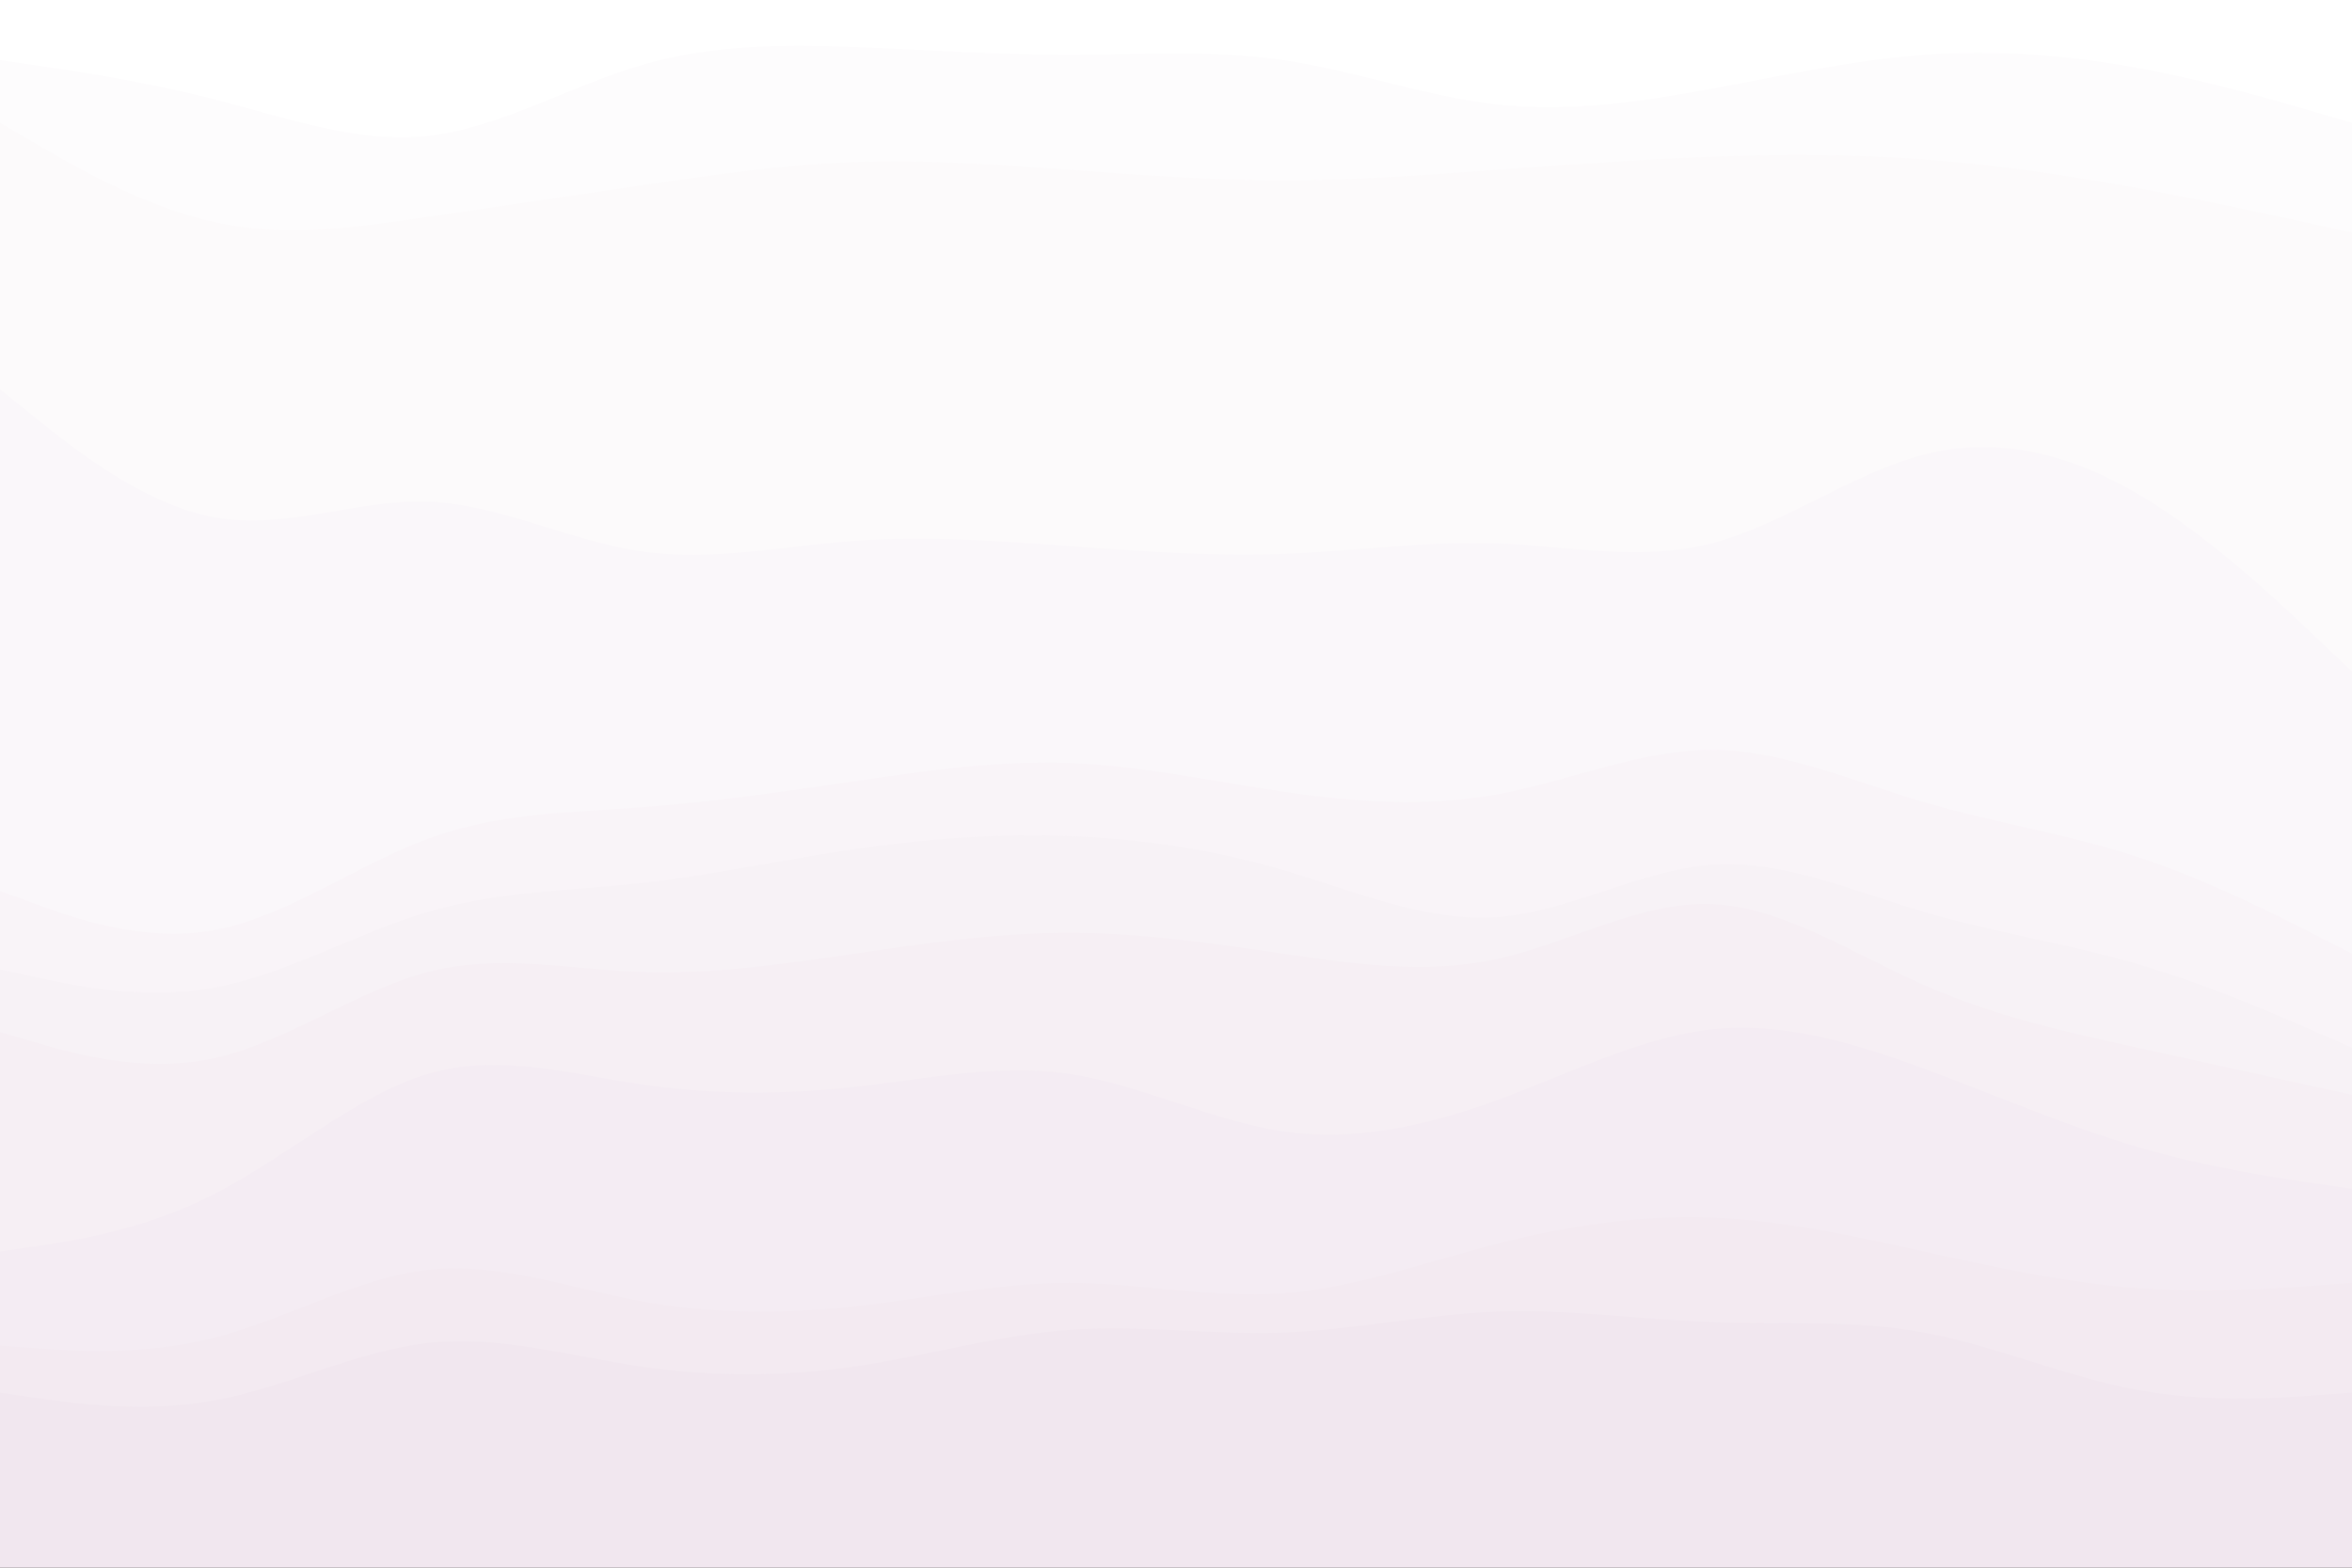 <svg id="visual" viewBox="0 0 900 600" width="900" height="600" xmlns="http://www.w3.org/2000/svg" xmlns:xlink="http://www.w3.org/1999/xlink" version="1.1"><rect x="0" y="0" width="900" height="600" fill="#333333" stroke="none"/><path d="M0 25L13.7 27C27.3 29 54.7 33 82 40C109.3 47 136.7 57 163.8 54C191 51 218 35 245.2 27C272.3 19 299.7 19 327 20C354.3 21 381.7 23 409 23C436.3 23 463.7 21 491 25C518.3 29 545.7 39 573 42C600.3 45 627.7 41 654.8 36C682 31 709 25 736.2 23C763.3 21 790.7 23 818 28C845.3 33 872.7 41 886.3 45L900 49L900 0L886.3 0C872.7 0 845.3 0 818 0C790.7 0 763.3 0 736.2 0C709 0 682 0 654.8 0C627.7 0 600.3 0 573 0C545.7 0 518.3 0 491 0C463.7 0 436.3 0 409 0C381.7 0 354.3 0 327 0C299.7 0 272.3 0 245.2 0C218 0 191 0 163.8 0C136.7 0 109.3 0 82 0C54.7 0 27.3 0 13.7 0L0 0Z" fill="#ffffff"></path><path d="M0 49L13.7 57C27.3 65 54.7 81 82 87C109.3 93 136.7 89 163.8 85C191 81 218 77 245.2 73C272.3 69 299.7 65 327 64C354.3 63 381.7 65 409 67C436.3 69 463.7 71 491 71C518.3 71 545.7 69 573 67C600.3 65 627.7 63 654.8 62C682 61 709 61 736.2 63C763.3 65 790.7 69 818 74C845.3 79 872.7 85 886.3 88L900 91L900 47L886.3 43C872.7 39 845.3 31 818 26C790.7 21 763.3 19 736.2 21C709 23 682 29 654.8 34C627.7 39 600.3 43 573 40C545.7 37 518.3 27 491 23C463.7 19 436.3 21 409 21C381.7 21 354.3 19 327 18C299.7 17 272.3 17 245.2 25C218 33 191 49 163.8 52C136.7 55 109.3 45 82 38C54.7 31 27.3 27 13.7 25L0 23Z" fill="#fdfcfd"></path><path d="M0 151L13.7 162C27.3 173 54.7 195 82 200C109.3 205 136.7 193 163.8 194C191 195 218 209 245.2 213C272.3 217 299.7 211 327 209C354.3 207 381.7 209 409 211C436.3 213 463.7 215 491 214C518.3 213 545.7 209 573 210C600.3 211 627.7 217 654.8 210C682 203 709 183 736.2 176C763.3 169 790.7 175 818 191C845.3 207 872.7 233 886.3 246L900 259L900 89L886.3 86C872.7 83 845.3 77 818 72C790.7 67 763.3 63 736.2 61C709 59 682 59 654.8 60C627.7 61 600.3 63 573 65C545.7 67 518.3 69 491 69C463.7 69 436.3 67 409 65C381.7 63 354.3 61 327 62C299.7 63 272.3 67 245.2 71C218 75 191 79 163.8 83C136.7 87 109.3 91 82 85C54.7 79 27.3 63 13.7 55L0 47Z" fill="#fcfafb"></path><path d="M0 343L13.7 348C27.3 353 54.7 363 82 358C109.3 353 136.7 333 163.8 323C191 313 218 313 245.2 311C272.3 309 299.7 305 327 301C354.3 297 381.7 293 409 294C436.3 295 463.7 301 491 305C518.3 309 545.7 311 573 306C600.3 301 627.7 289 654.8 289C682 289 709 301 736.2 309C763.3 317 790.7 321 818 330C845.3 339 872.7 353 886.3 360L900 367L900 257L886.3 244C872.7 231 845.3 205 818 189C790.7 173 763.3 167 736.2 174C709 181 682 201 654.8 208C627.7 215 600.3 209 573 208C545.7 207 518.3 211 491 212C463.7 213 436.3 211 409 209C381.7 207 354.3 205 327 207C299.7 209 272.3 215 245.2 211C218 207 191 193 163.8 192C136.7 191 109.3 203 82 198C54.7 193 27.3 171 13.7 160L0 149Z" fill="#faf7fa"></path><path d="M0 373L13.7 376C27.3 379 54.7 385 82 380C109.3 375 136.7 359 163.8 351C191 343 218 343 245.2 340C272.3 337 299.7 331 327 327C354.3 323 381.7 321 409 322C436.3 323 463.7 327 491 335C518.3 343 545.7 355 573 353C600.3 351 627.7 335 654.8 333C682 331 709 343 736.2 351C763.3 359 790.7 363 818 371C845.3 379 872.7 391 886.3 397L900 403L900 365L886.3 358C872.7 351 845.3 337 818 328C790.7 319 763.3 315 736.2 307C709 299 682 287 654.8 287C627.7 287 600.3 299 573 304C545.7 309 518.3 307 491 303C463.7 299 436.3 293 409 292C381.7 291 354.3 295 327 299C299.7 303 272.3 307 245.2 309C218 311 191 311 163.8 321C136.7 331 109.3 351 82 356C54.7 361 27.3 351 13.7 346L0 341Z" fill="#f9f4f8"></path><path d="M0 397L13.7 401C27.3 405 54.7 413 82 407C109.3 401 136.7 381 163.8 374C191 367 218 373 245.2 374C272.3 375 299.7 371 327 367C354.3 363 381.7 359 409 359C436.3 359 463.7 363 491 367C518.3 371 545.7 375 573 369C600.3 363 627.7 347 654.8 348C682 349 709 367 736.2 379C763.3 391 790.7 397 818 403C845.3 409 872.7 415 886.3 418L900 421L900 401L886.3 395C872.7 389 845.3 377 818 369C790.7 361 763.3 357 736.2 349C709 341 682 329 654.8 331C627.7 333 600.3 349 573 351C545.7 353 518.3 341 491 333C463.7 325 436.3 321 409 320C381.7 319 354.3 321 327 325C299.7 329 272.3 335 245.2 338C218 341 191 341 163.8 349C136.7 357 109.3 373 82 378C54.7 383 27.3 377 13.7 374L0 371Z" fill="#f7f2f6"></path><path d="M0 481L13.7 479C27.3 477 54.7 473 82 459C109.3 445 136.7 421 163.8 413C191 405 218 413 245.2 417C272.3 421 299.7 421 327 418C354.3 415 381.7 409 409 413C436.3 417 463.7 431 491 435C518.3 439 545.7 433 573 423C600.3 413 627.7 399 654.8 396C682 393 709 401 736.2 411C763.3 421 790.7 433 818 441C845.3 449 872.7 453 886.3 455L900 457L900 419L886.3 416C872.7 413 845.3 407 818 401C790.7 395 763.3 389 736.2 377C709 365 682 347 654.8 346C627.7 345 600.3 361 573 367C545.7 373 518.3 369 491 365C463.7 361 436.3 357 409 357C381.7 357 354.3 361 327 365C299.7 369 272.3 373 245.2 372C218 371 191 365 163.8 372C136.7 379 109.3 399 82 405C54.7 411 27.3 403 13.7 399L0 395Z" fill="#f6eff4"></path><path d="M0 517L13.7 518C27.3 519 54.7 521 82 514C109.3 507 136.7 491 163.8 488C191 485 218 495 245.2 500C272.3 505 299.7 505 327 502C354.3 499 381.7 493 409 493C436.3 493 463.7 499 491 497C518.3 495 545.7 485 573 478C600.3 471 627.7 467 654.8 468C682 469 709 475 736.2 481C763.3 487 790.7 493 818 495C845.3 497 872.7 495 886.3 494L900 493L900 455L886.3 453C872.7 451 845.3 447 818 439C790.7 431 763.3 419 736.2 409C709 399 682 391 654.8 394C627.7 397 600.3 411 573 421C545.7 431 518.3 437 491 433C463.7 429 436.3 415 409 411C381.7 407 354.3 413 327 416C299.7 419 272.3 419 245.2 415C218 411 191 403 163.8 411C136.7 419 109.3 443 82 457C54.7 471 27.3 475 13.7 477L0 479Z" fill="#f4ecf3"></path><path d="M0 535L13.7 537C27.3 539 54.7 543 82 538C109.3 533 136.7 519 163.8 516C191 513 218 521 245.2 525C272.3 529 299.7 529 327 525C354.3 521 381.7 513 409 511C436.3 509 463.7 513 491 512C518.3 511 545.7 505 573 504C600.3 503 627.7 507 654.8 508C682 509 709 507 736.2 512C763.3 517 790.7 529 818 534C845.3 539 872.7 537 886.3 536L900 535L900 491L886.3 492C872.7 493 845.3 495 818 493C790.7 491 763.3 485 736.2 479C709 473 682 467 654.8 466C627.7 465 600.3 469 573 476C545.7 483 518.3 493 491 495C463.7 497 436.3 491 409 491C381.7 491 354.3 497 327 500C299.7 503 272.3 503 245.2 498C218 493 191 483 163.8 486C136.7 489 109.3 505 82 512C54.7 519 27.3 517 13.7 516L0 515Z" fill="#f3eaf1"></path><path d="M0 601L13.7 601C27.3 601 54.7 601 82 601C109.3 601 136.7 601 163.8 601C191 601 218 601 245.2 601C272.3 601 299.7 601 327 601C354.3 601 381.7 601 409 601C436.3 601 463.7 601 491 601C518.3 601 545.7 601 573 601C600.3 601 627.7 601 654.8 601C682 601 709 601 736.2 601C763.3 601 790.7 601 818 601C845.3 601 872.7 601 886.3 601L900 601L900 533L886.3 534C872.7 535 845.3 537 818 532C790.7 527 763.3 515 736.2 510C709 505 682 507 654.8 506C627.7 505 600.3 501 573 502C545.7 503 518.3 509 491 510C463.7 511 436.3 507 409 509C381.7 511 354.3 519 327 523C299.7 527 272.3 527 245.2 523C218 519 191 511 163.8 514C136.7 517 109.3 531 82 536C54.7 541 27.3 537 13.7 535L0 533Z" fill="#f1e7ef"></path></svg>